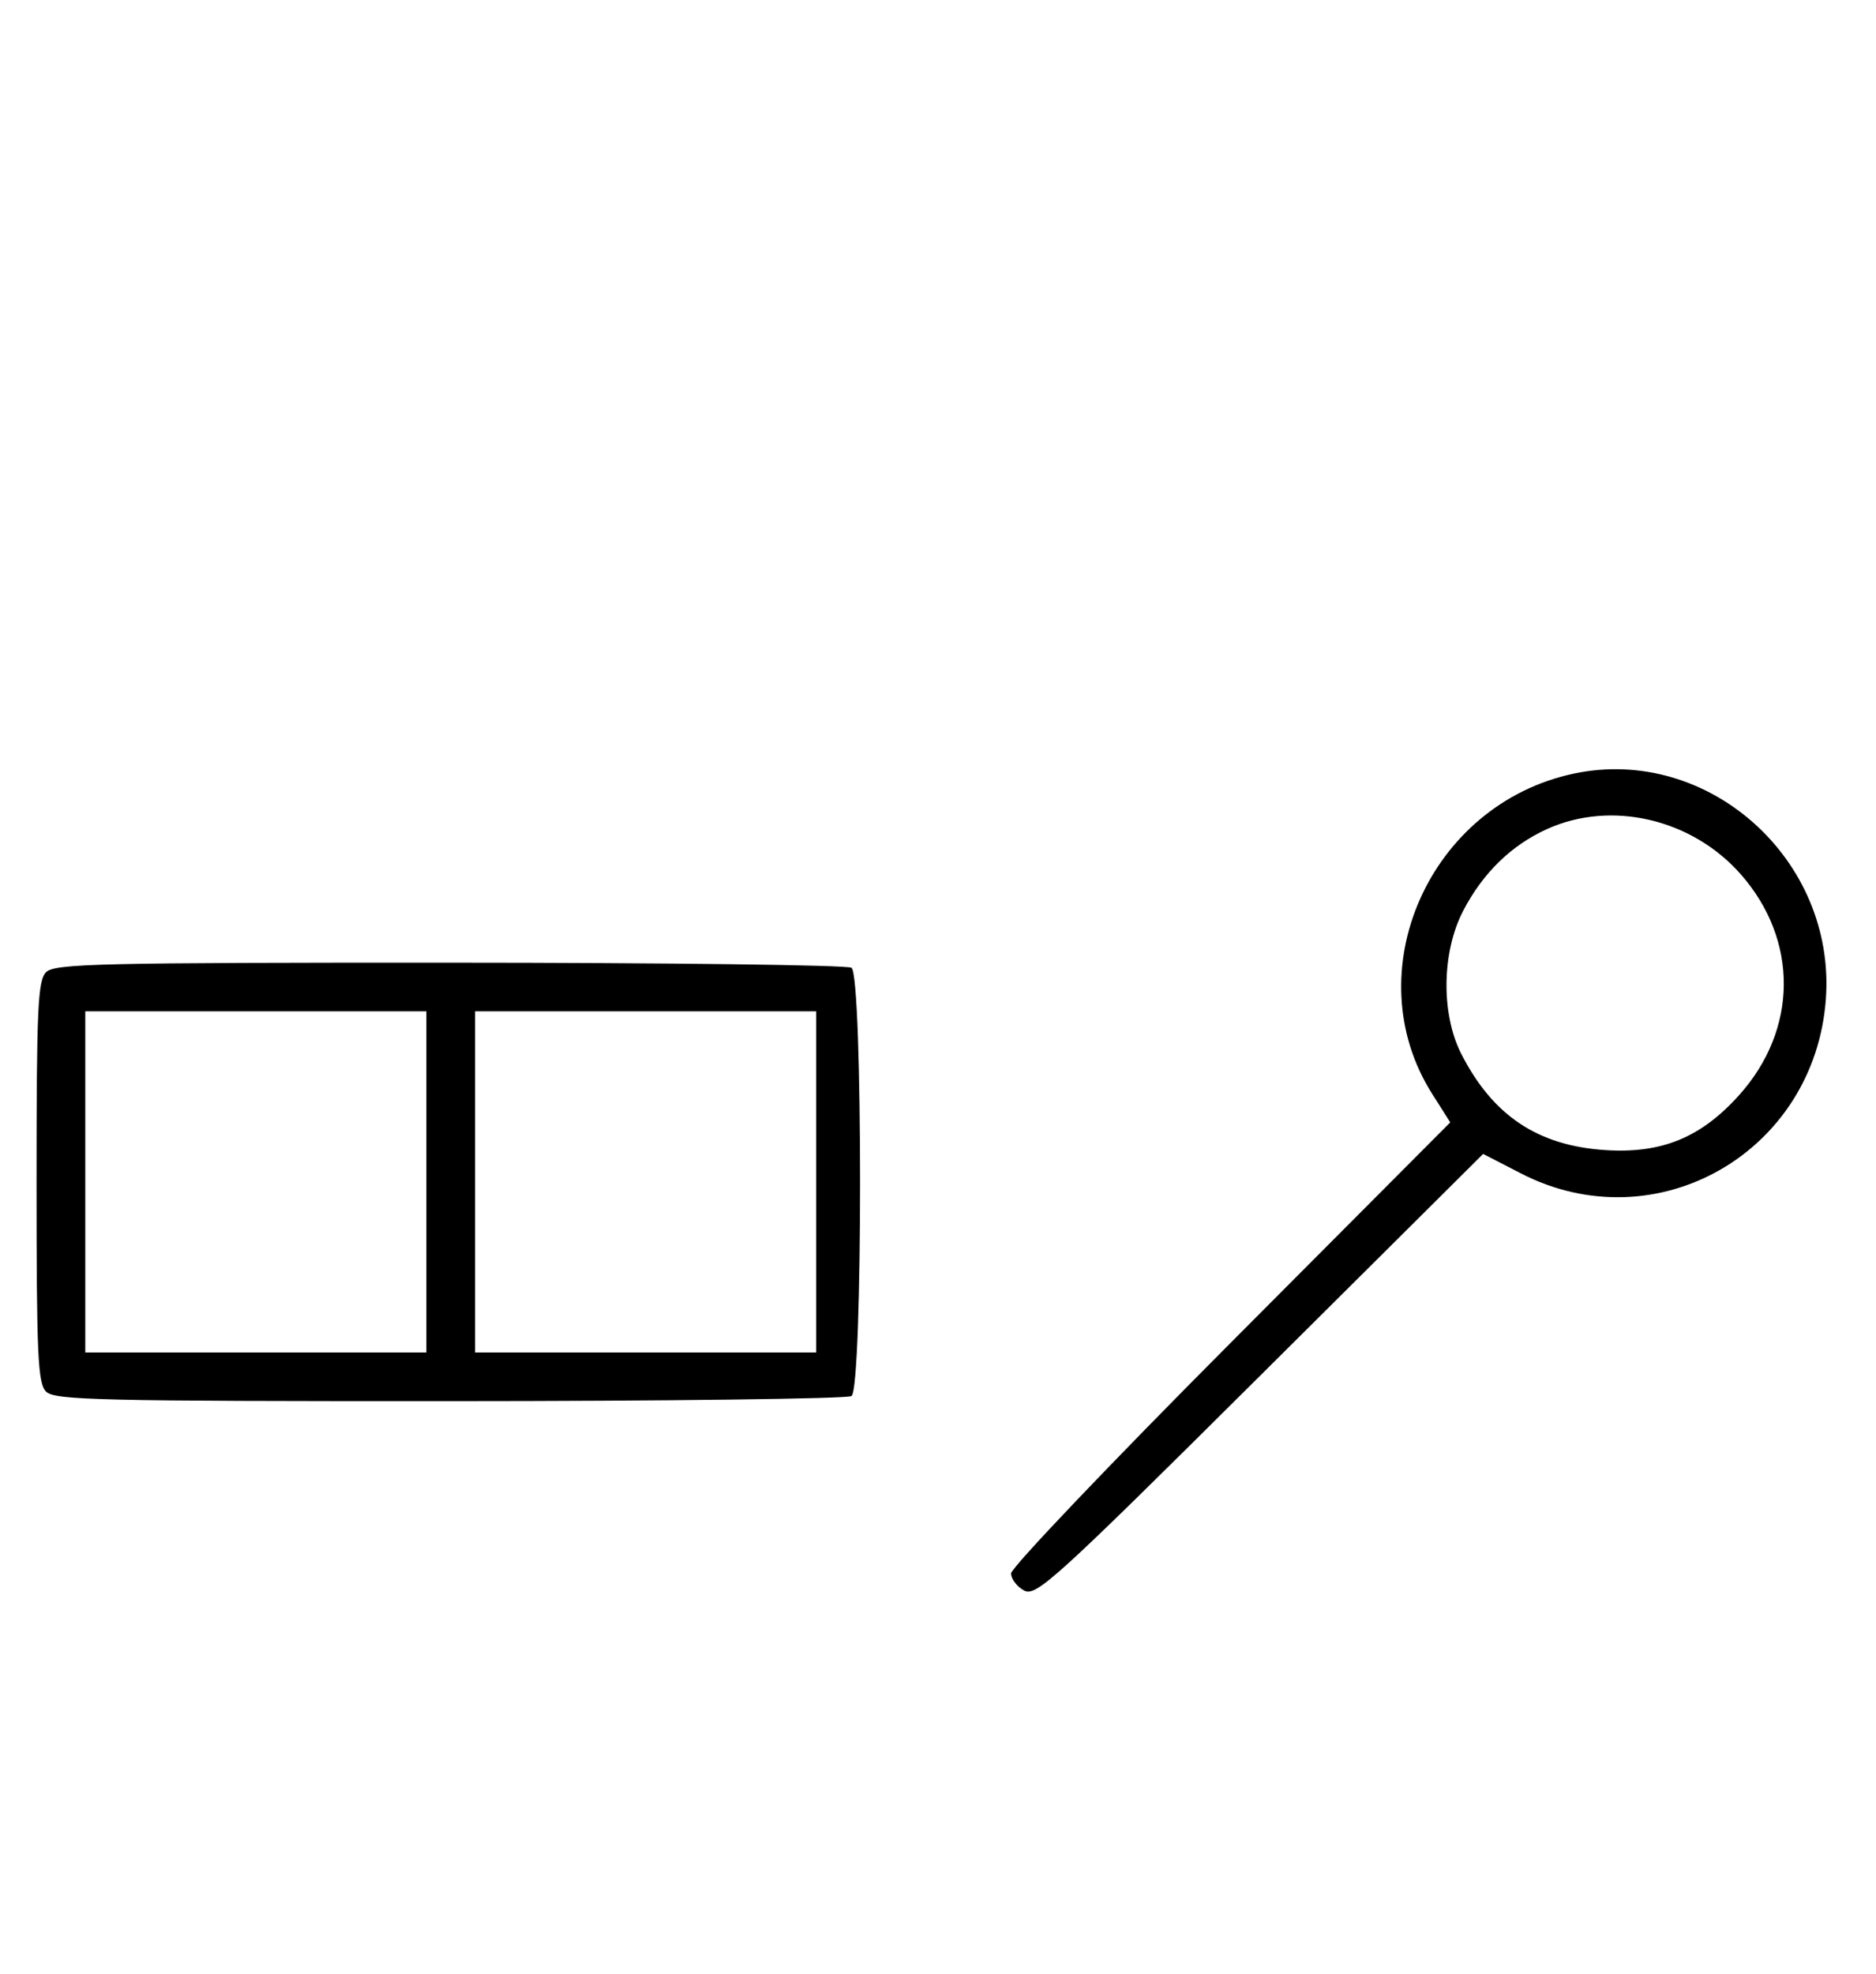 <svg xmlns="http://www.w3.org/2000/svg" width="308" height="324" viewBox="0 0 308 324" version="1.1">
	<path d="M 258.407 126.977 C 234.655 131.998, 222.456 159.559, 235.136 179.553 L 238.102 184.230 202.051 220.408 C 182.223 240.305, 166 257.338, 166 258.257 C 166 259.177, 166.961 260.444, 168.137 261.073 C 170.104 262.126, 173.167 259.339, 206.887 225.812 L 243.500 189.407 249.694 192.599 C 271.928 204.057, 297.968 189.156, 299.772 163.941 C 301.410 141.053, 280.445 122.318, 258.407 126.977 M 254 136.079 C 248.133 138.731, 243.447 143.297, 240.223 149.500 C 236.692 156.296, 236.561 166.422, 239.918 173 C 245.085 183.120, 252.470 188.053, 263.540 188.776 C 272.803 189.381, 279.252 186.738, 285.520 179.767 C 295.207 168.992, 295.318 154.323, 285.793 143.502 C 277.783 134.402, 264.545 131.311, 254 136.079 M 7.571 159.571 C 6.207 160.936, 6 165.463, 6 194 C 6 222.537, 6.207 227.064, 7.571 228.429 C 8.968 229.825, 16.343 229.998, 73.821 229.985 C 109.395 229.976, 139.081 229.601, 139.791 229.150 C 141.679 227.953, 141.679 160.047, 139.791 158.850 C 139.081 158.399, 109.395 158.024, 73.821 158.015 C 16.343 158.002, 8.968 158.175, 7.571 159.571 M 14 194 L 14 222 42 222 L 70 222 70 194 L 70 166 42 166 L 14 166 14 194 M 78 194 L 78 222 106 222 L 134 222 134 194 L 134 166 106 166 L 78 166 78 194 " stroke="none" fill="black" fill-rule="evenodd"/>
</svg>